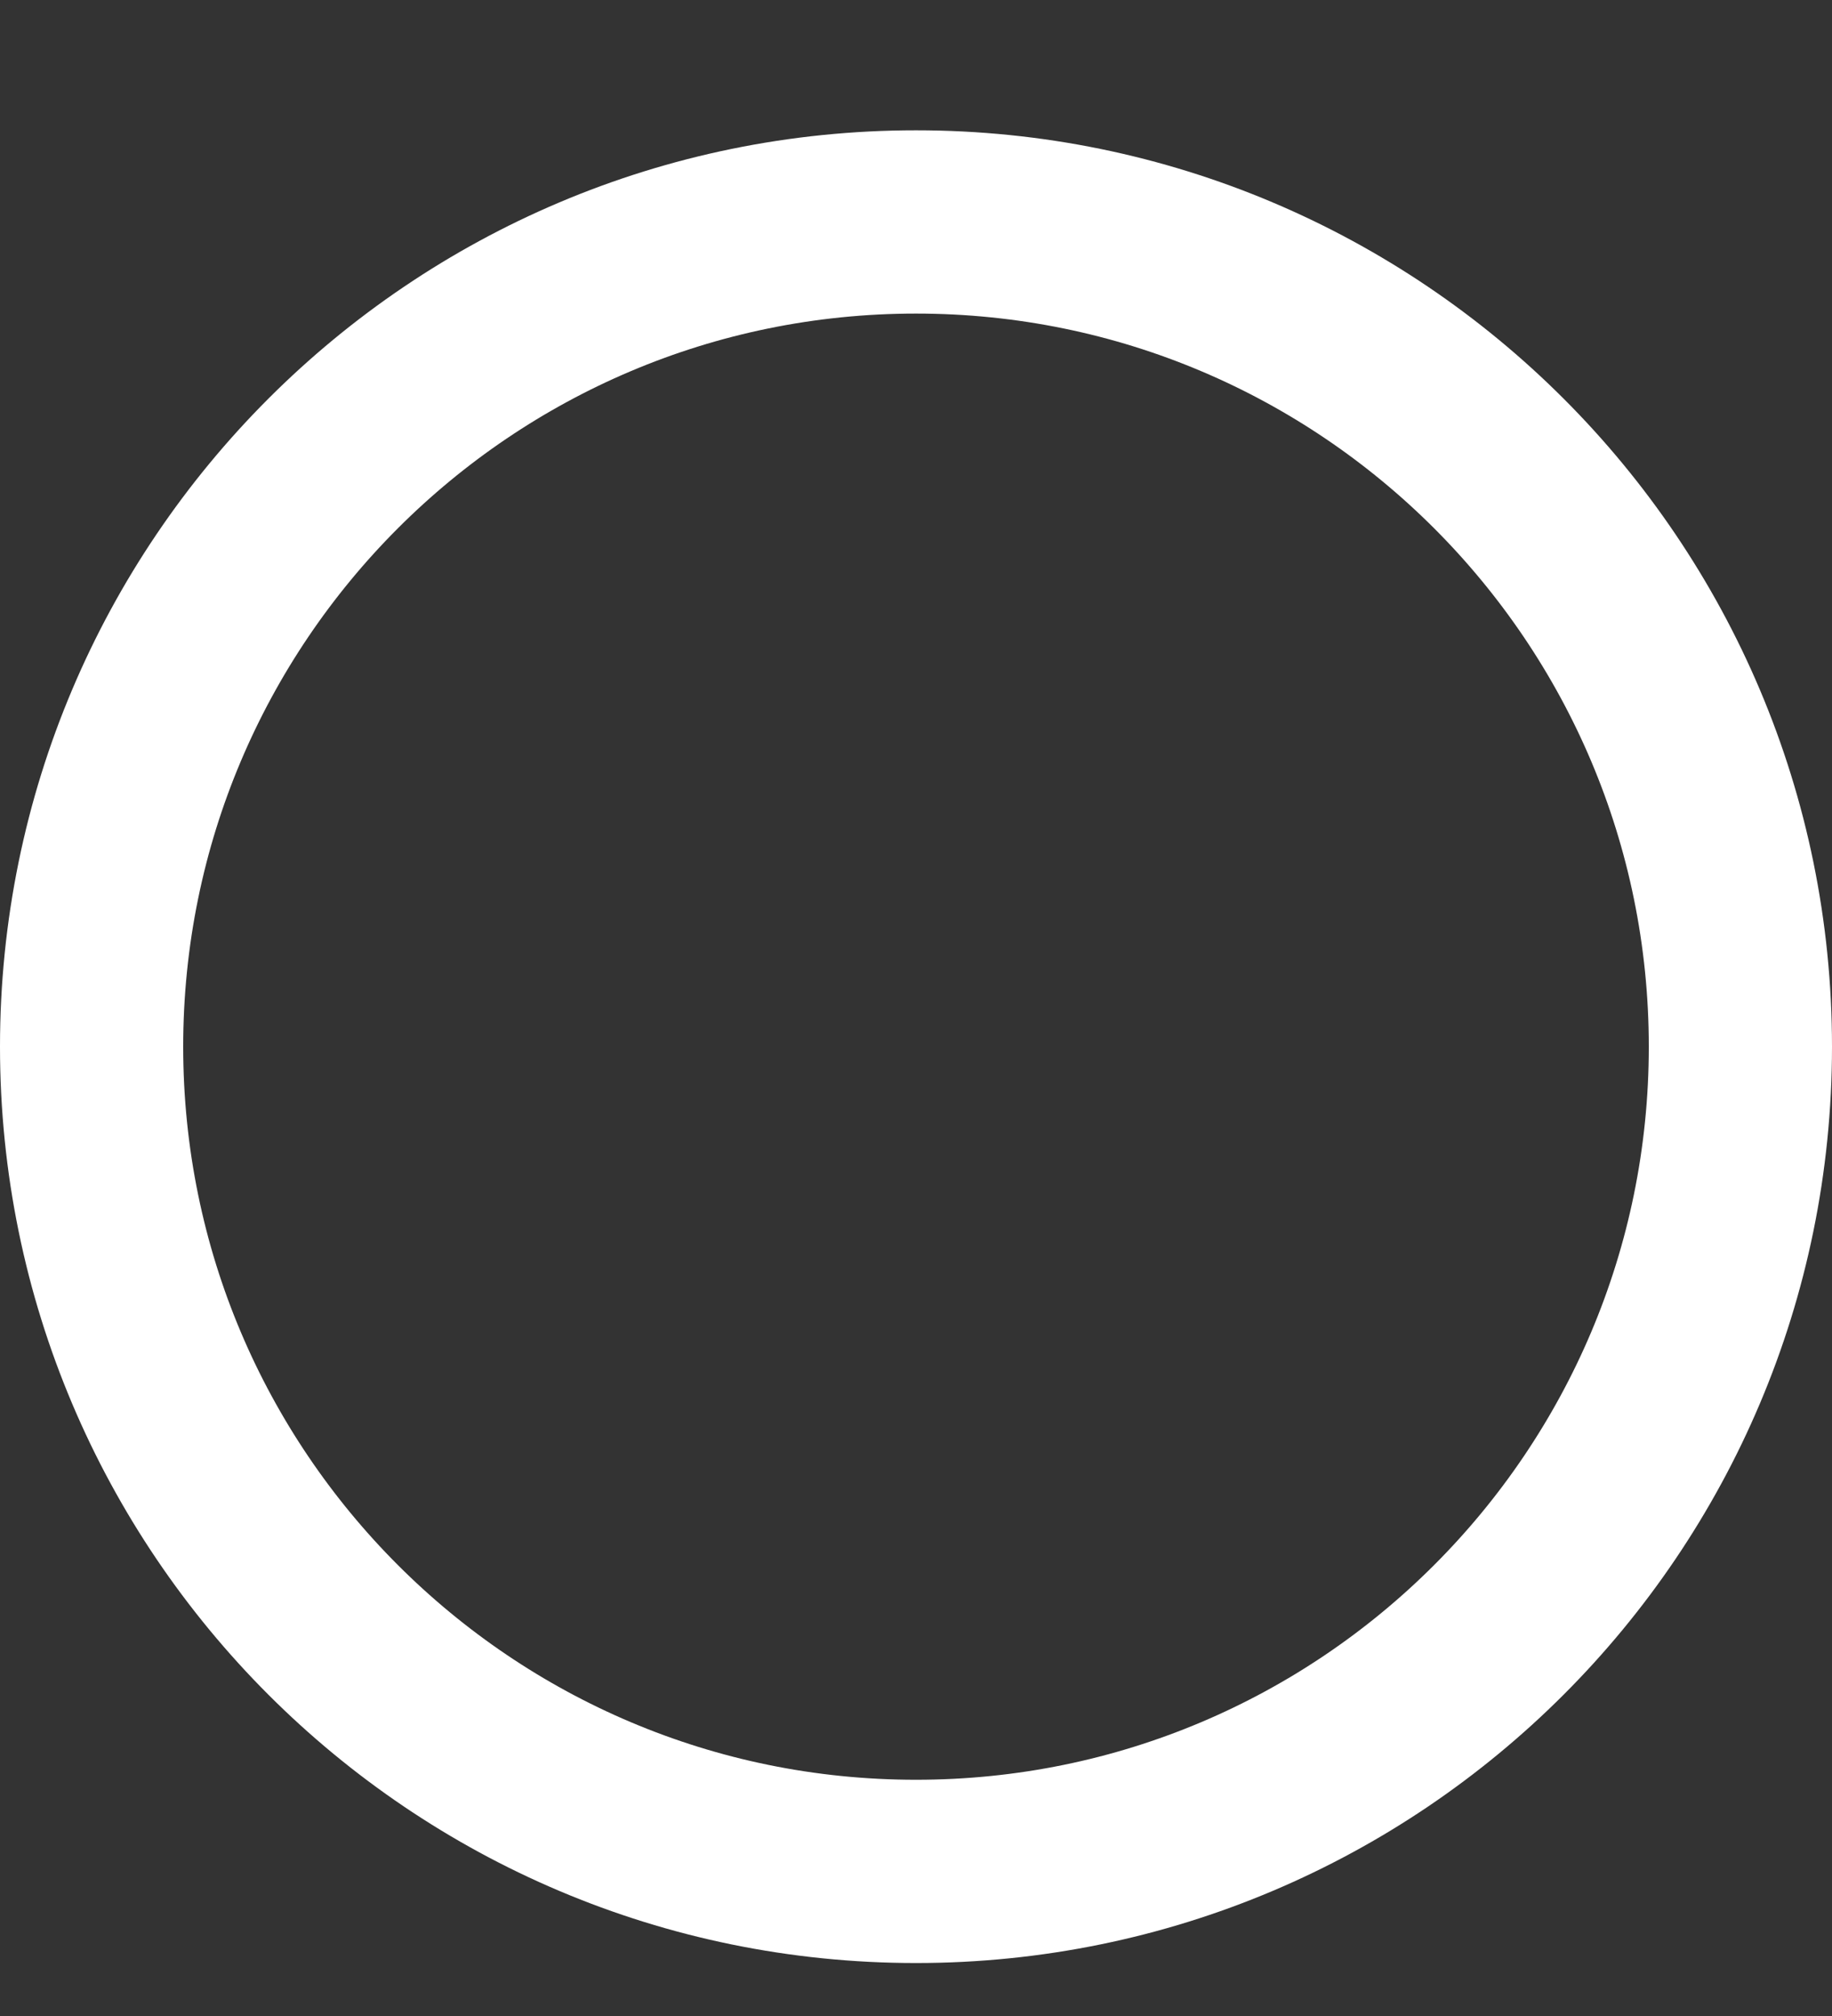 <svg width="10" height="11" viewBox="0 0 10 11" fill="none" xmlns="http://www.w3.org/2000/svg">
<rect x="0" y="0" width="10" height="11" fill="#333333" stroke="none"/>
<path d="M9.5 5.711C9.5 8.196 7.485 10.211 5 10.211C2.515 10.211 0.5 8.196 0.5 5.711C0.5 3.226 2.515 1.211 5 1.211C7.485 1.211 9.5 3.226 9.5 5.711Z" stroke="white"/>
</svg>
